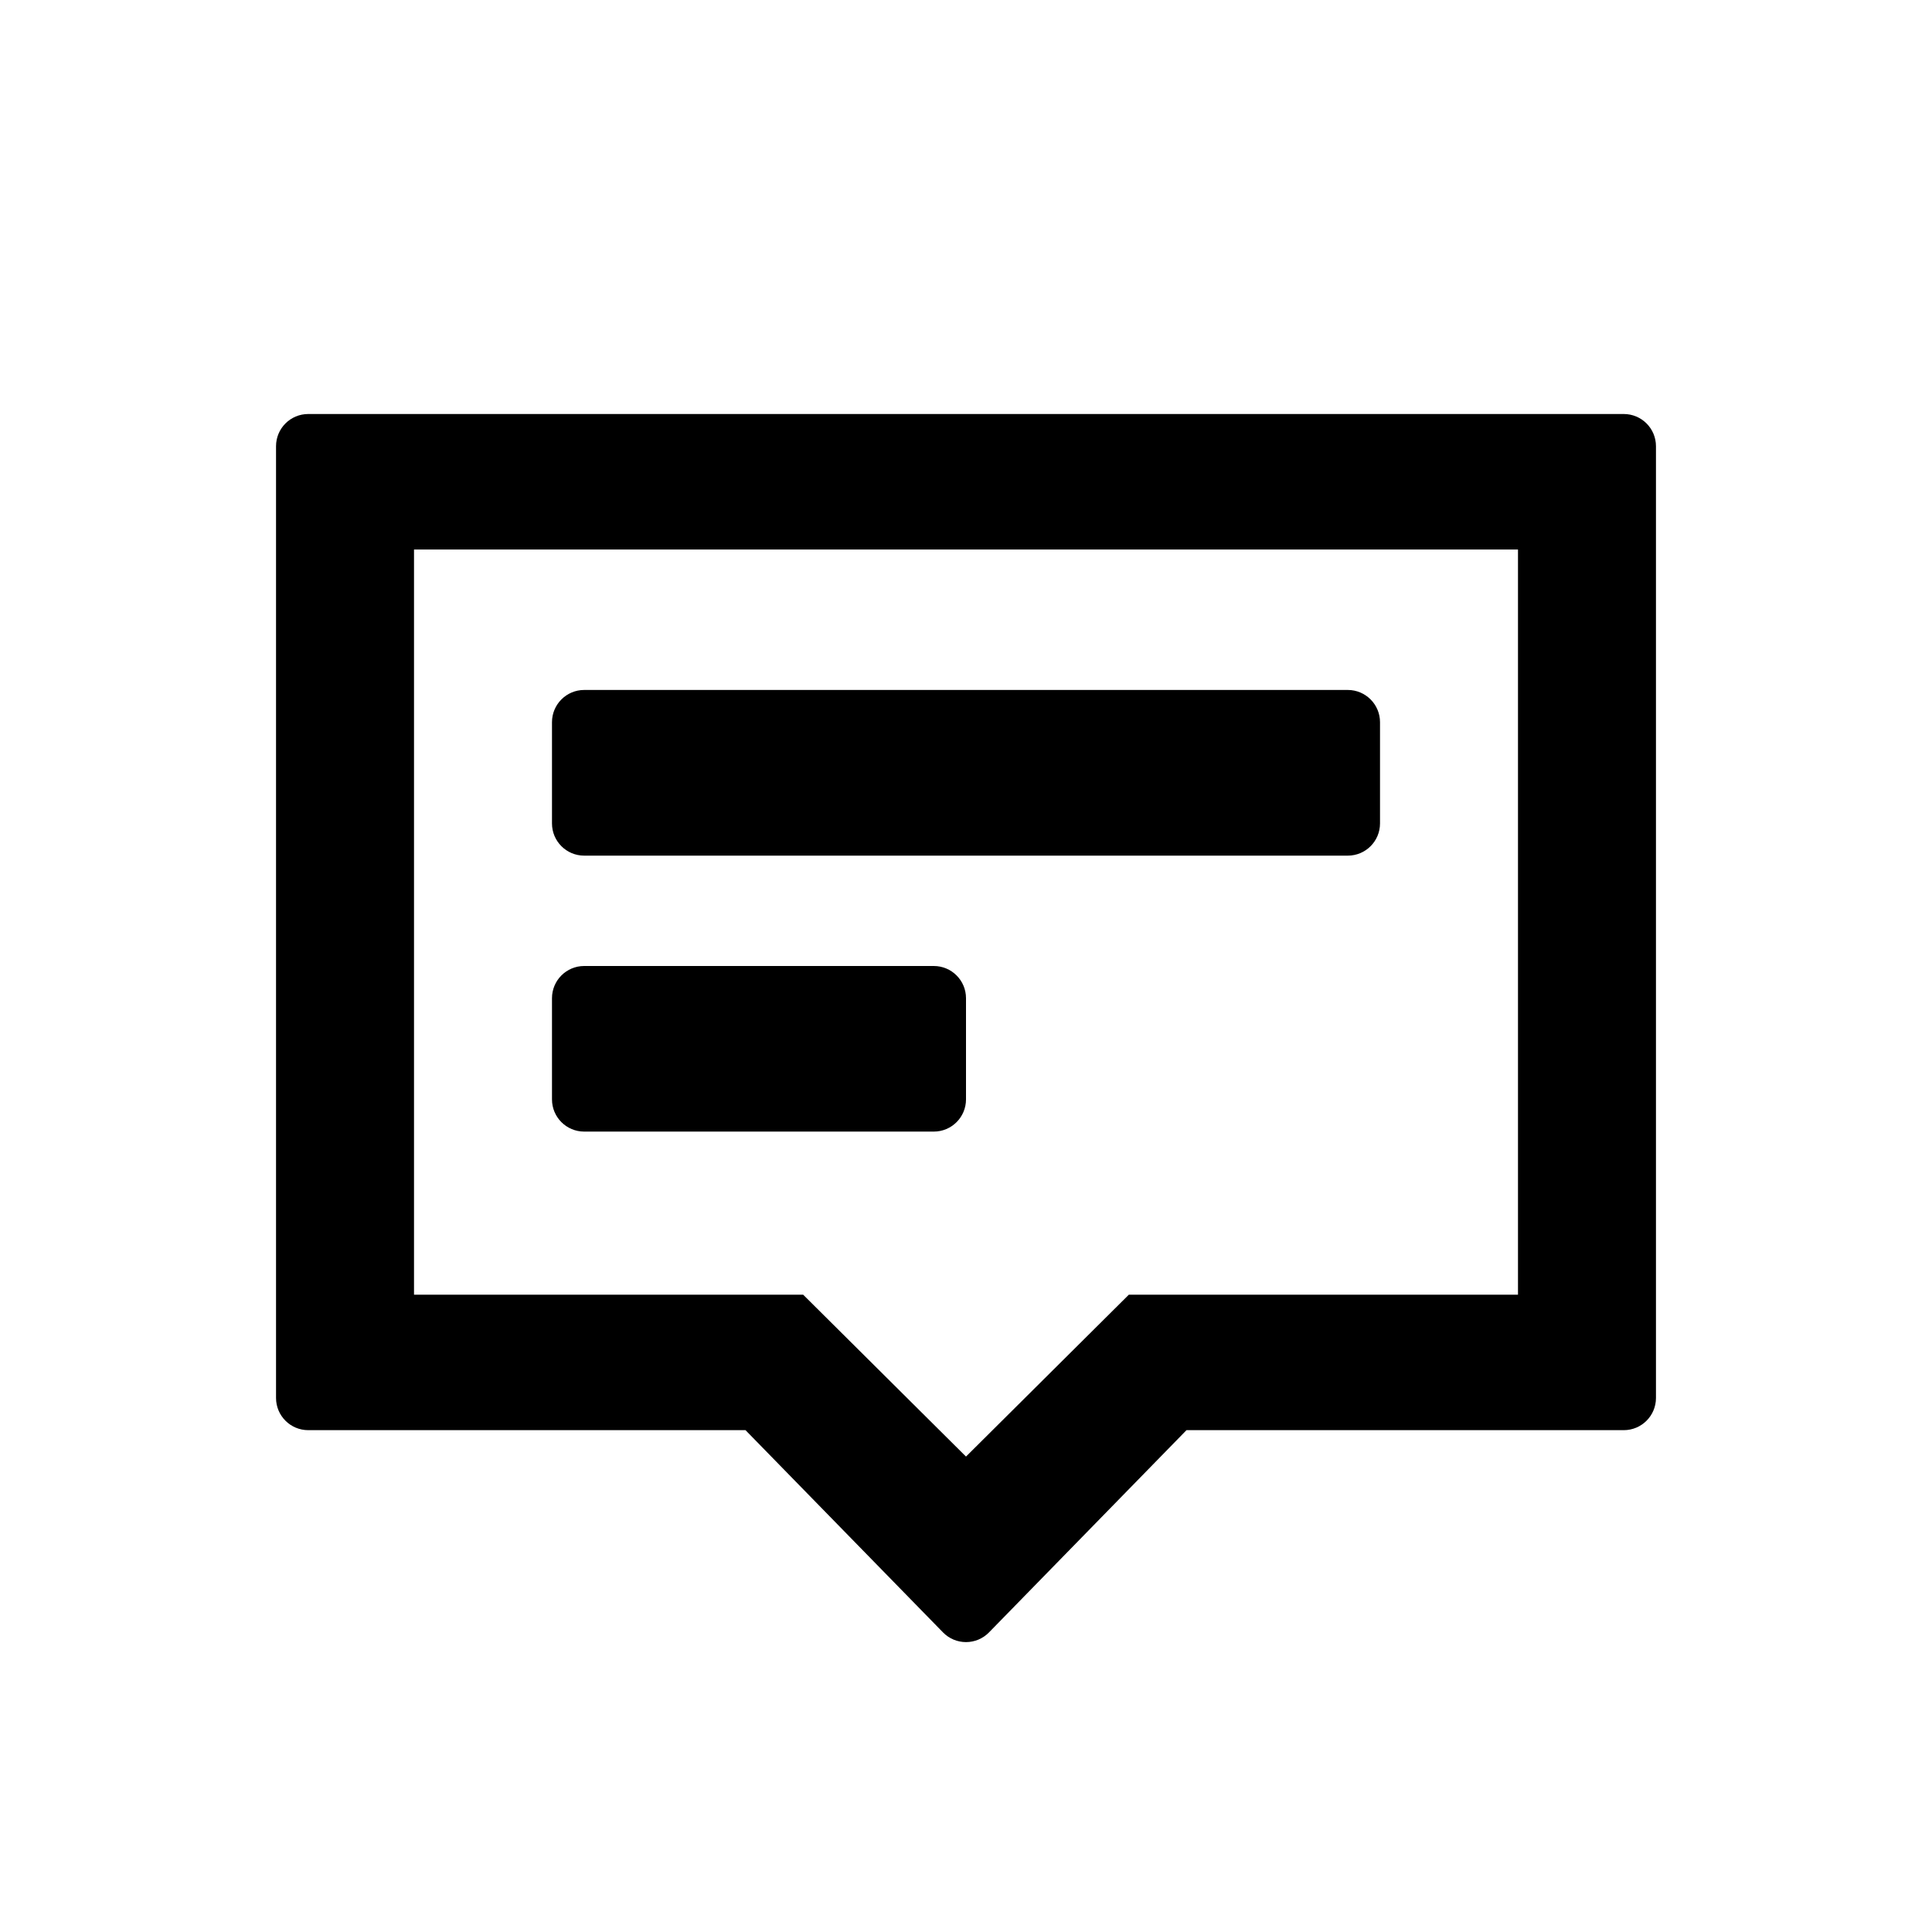 <svg width="24" height="24" viewBox="0 0 24 24" fill="none" xmlns="http://www.w3.org/2000/svg">
<path fill-rule="evenodd" clip-rule="evenodd" d="M3.429 5.543C3.429 5.322 3.608 5.143 3.829 5.143L20.171 5.143C20.392 5.143 20.571 5.322 20.571 5.543L20.571 17.366C20.571 17.587 20.392 17.766 20.171 17.766L14.739 17.766L12.286 20.278C12.129 20.439 11.871 20.439 11.714 20.278L9.261 17.766H3.829C3.608 17.766 3.429 17.587 3.429 17.366L3.429 5.543ZM5.143 6.826L5.143 16.083H9.977L12 18.094L14.023 16.083L18.857 16.083L18.857 6.826L5.143 6.826Z" fill="currentColor"/>
<path fill-rule="evenodd" clip-rule="evenodd" d="M17.143 10.229C17.143 10.45 16.964 10.629 16.743 10.629H7.257C7.036 10.629 6.857 10.45 6.857 10.229V8.971C6.857 8.751 7.036 8.571 7.257 8.571H16.743C16.964 8.571 17.143 8.751 17.143 8.971V10.229Z" fill="currentColor"/>
<path fill-rule="evenodd" clip-rule="evenodd" d="M12 13.657C12 13.878 11.821 14.057 11.6 14.057H7.257C7.036 14.057 6.857 13.878 6.857 13.657V12.4C6.857 12.179 7.036 12 7.257 12H11.6C11.821 12 12 12.179 12 12.4V13.657Z" fill="currentColor"/>
</svg>

